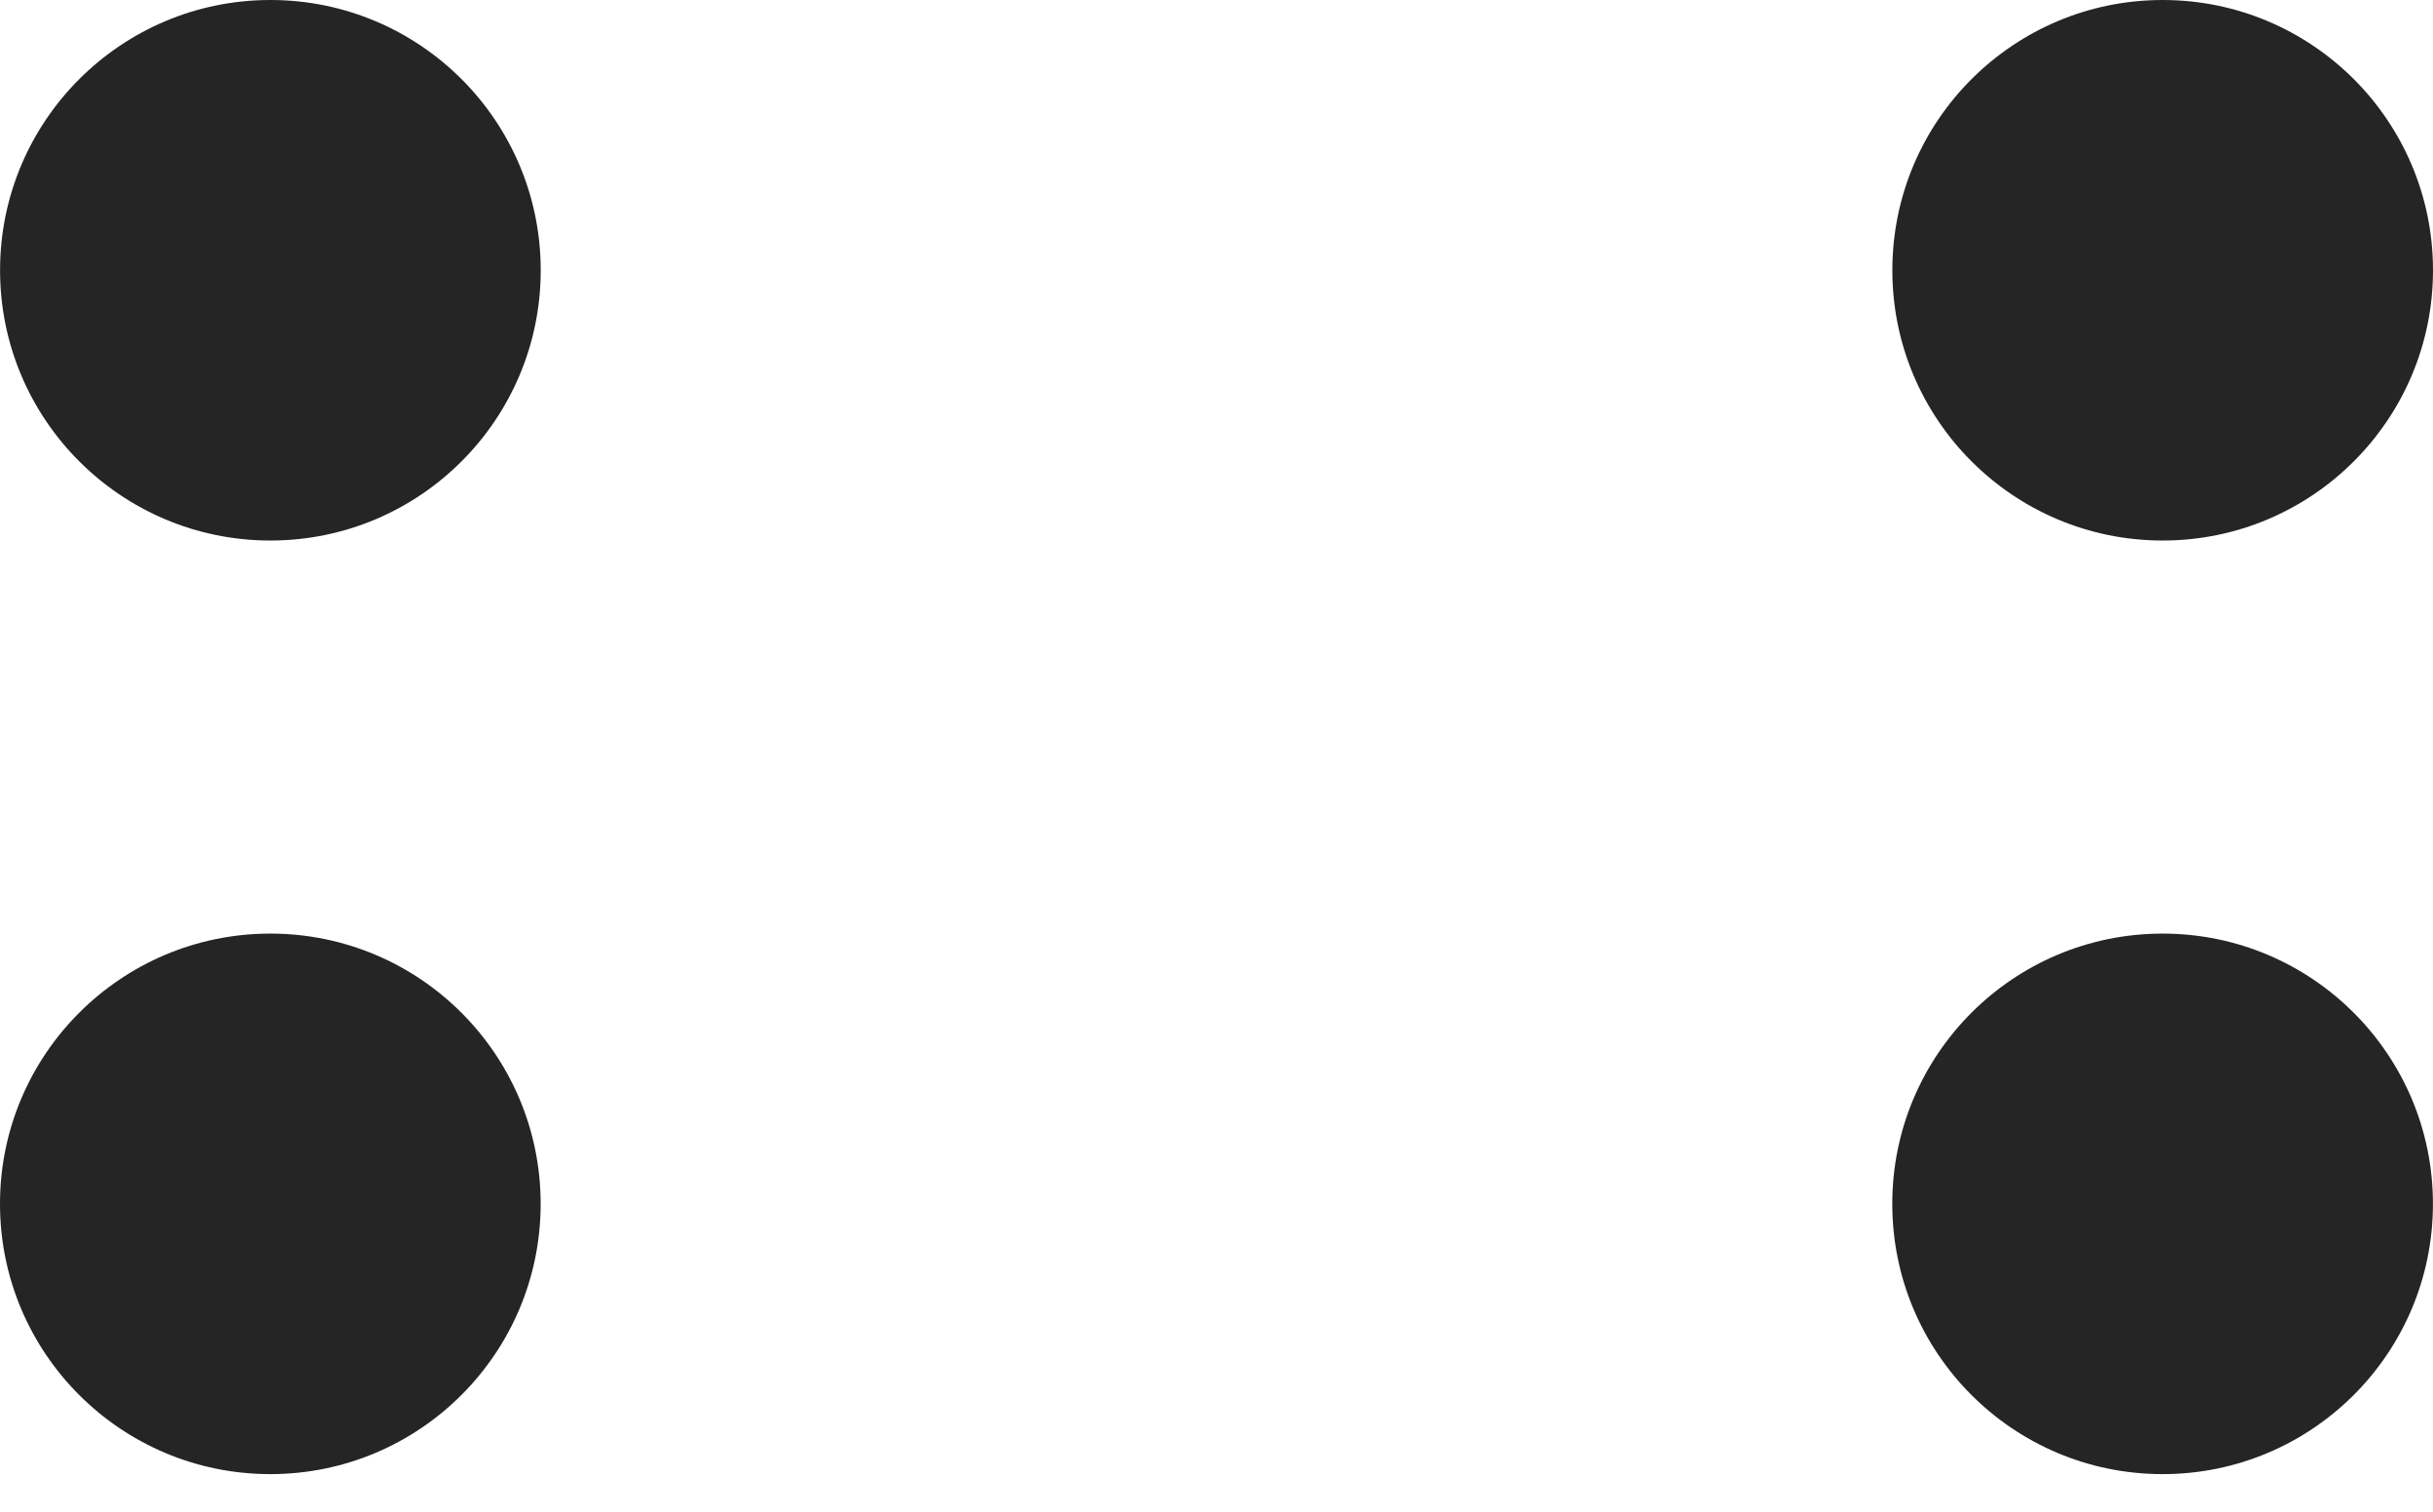 <svg width="37" height="23" viewBox="0 0 37 23" fill="none" xmlns="http://www.w3.org/2000/svg">
<path d="M28.777 18.312C28.777 16.042 30.617 14.201 32.888 14.201C35.158 14.201 36.999 16.042 36.999 18.312C36.999 20.583 35.158 22.423 32.888 22.423C30.617 22.423 28.777 20.583 28.777 18.312Z" fill="#252525"/>
<path d="M28.778 4.111C28.778 1.84 30.619 -0 32.889 -0C35.159 -0 37 1.84 37 4.111C37 6.381 35.159 8.222 32.889 8.222C30.619 8.222 28.778 6.381 28.778 4.111Z" fill="#252525"/>
<path d="M3.59394e-07 18.312C5.57882e-07 16.042 1.841 14.201 4.111 14.201C6.381 14.201 8.222 16.042 8.222 18.312C8.222 20.583 6.381 22.423 4.111 22.423C1.841 22.423 1.60906e-07 20.583 3.59394e-07 18.312Z" fill="#252525"/>
<path d="M0.001 4.111C0.001 1.84 1.842 -0 4.112 -0C6.383 -0 8.223 1.84 8.223 4.111C8.223 6.381 6.383 8.222 4.112 8.222C1.842 8.222 0.001 6.381 0.001 4.111Z" fill="#252525"/>
</svg>
